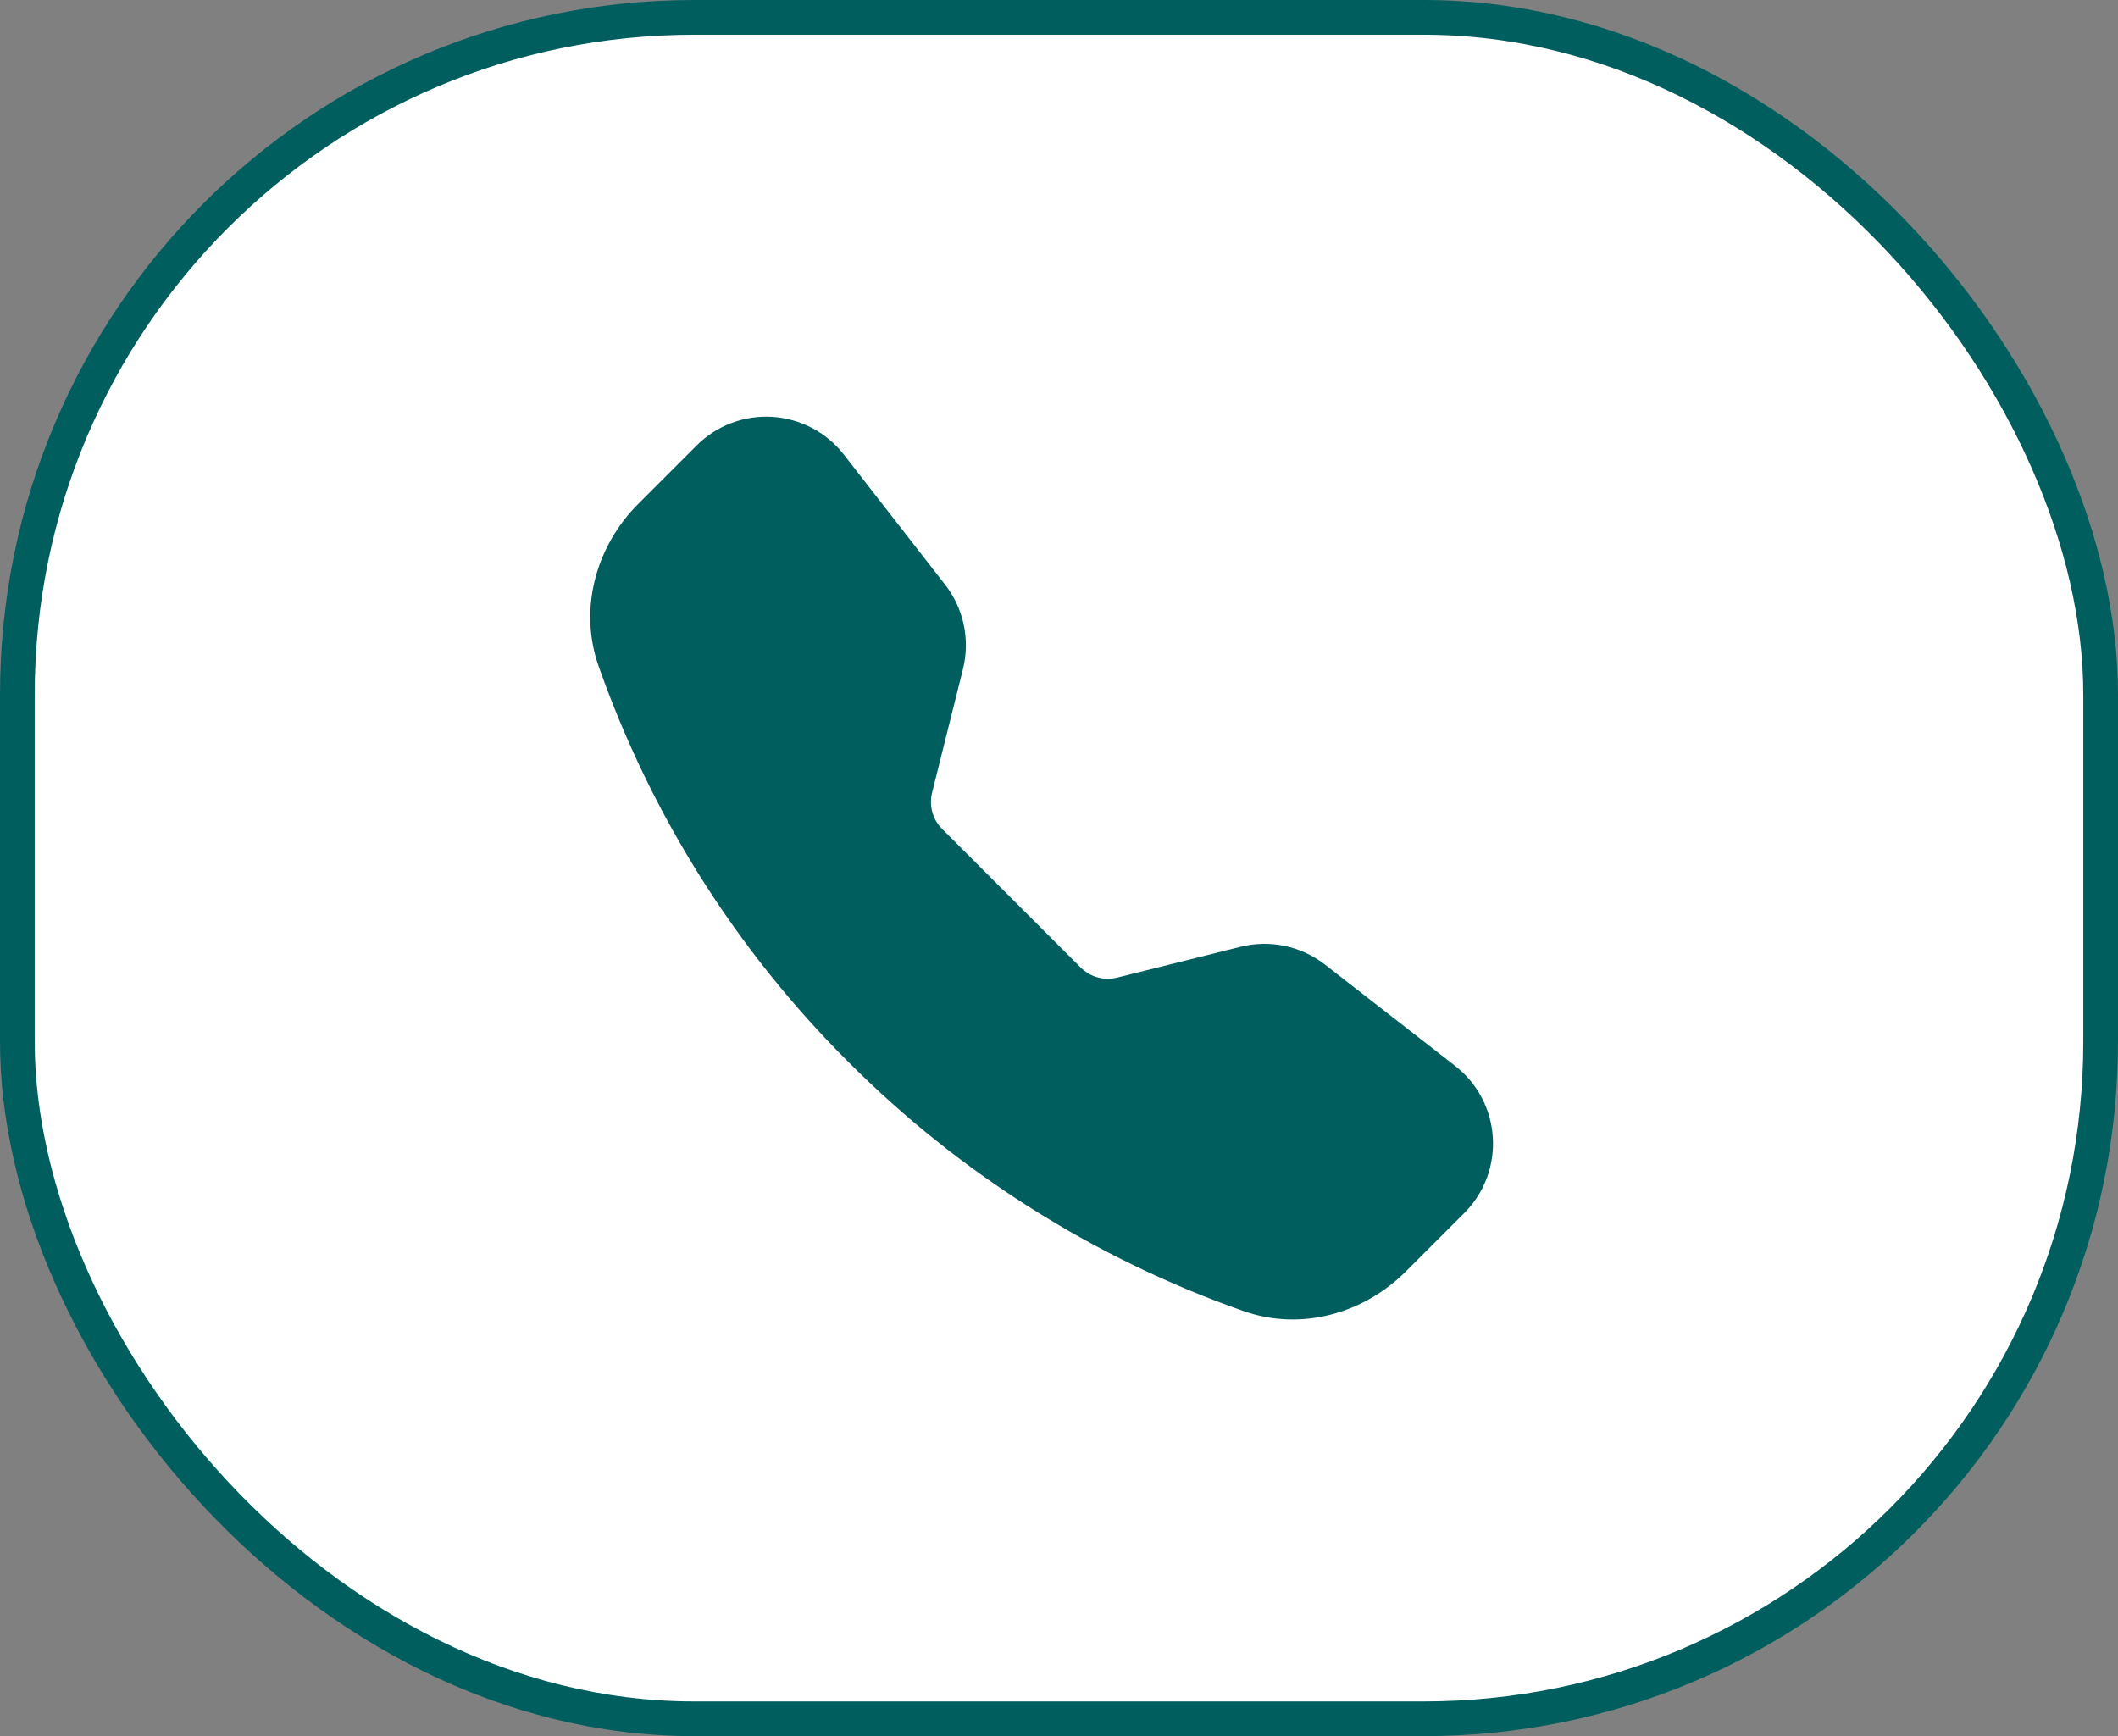 <svg width="61" height="50" viewBox="0 0 61 50" fill="none" xmlns="http://www.w3.org/2000/svg">
<rect x="0" y="0" width="61" height="50" fill="#808080" stroke="none"/>
<rect x="0.5" y="0.5" width="60" height="49" rx="19.5" fill="white" stroke="#015E5F"/>
<path fill-rule="evenodd" clip-rule="evenodd" d="M20.064 12.829C20.348 12.545 20.689 12.325 21.065 12.183C21.441 12.041 21.843 11.98 22.244 12.005C22.645 12.031 23.036 12.141 23.392 12.328C23.747 12.516 24.058 12.777 24.305 13.094L27.222 16.841C27.756 17.529 27.945 18.424 27.734 19.269L26.845 22.828C26.799 23.012 26.801 23.206 26.852 23.389C26.903 23.572 27 23.739 27.134 23.873L31.126 27.866C31.261 28 31.428 28.098 31.612 28.148C31.795 28.199 31.988 28.201 32.173 28.155L35.73 27.266C36.147 27.162 36.582 27.154 37.003 27.242C37.423 27.331 37.818 27.514 38.158 27.778L41.905 30.694C43.252 31.742 43.375 33.732 42.17 34.937L40.489 36.617C39.287 37.819 37.49 38.348 35.814 37.758C31.526 36.249 27.633 33.794 24.424 30.575C21.205 27.365 18.75 23.472 17.241 19.185C16.653 17.511 17.181 15.712 18.384 14.509L20.064 12.829Z" fill="#015E5F"/>
</svg>
